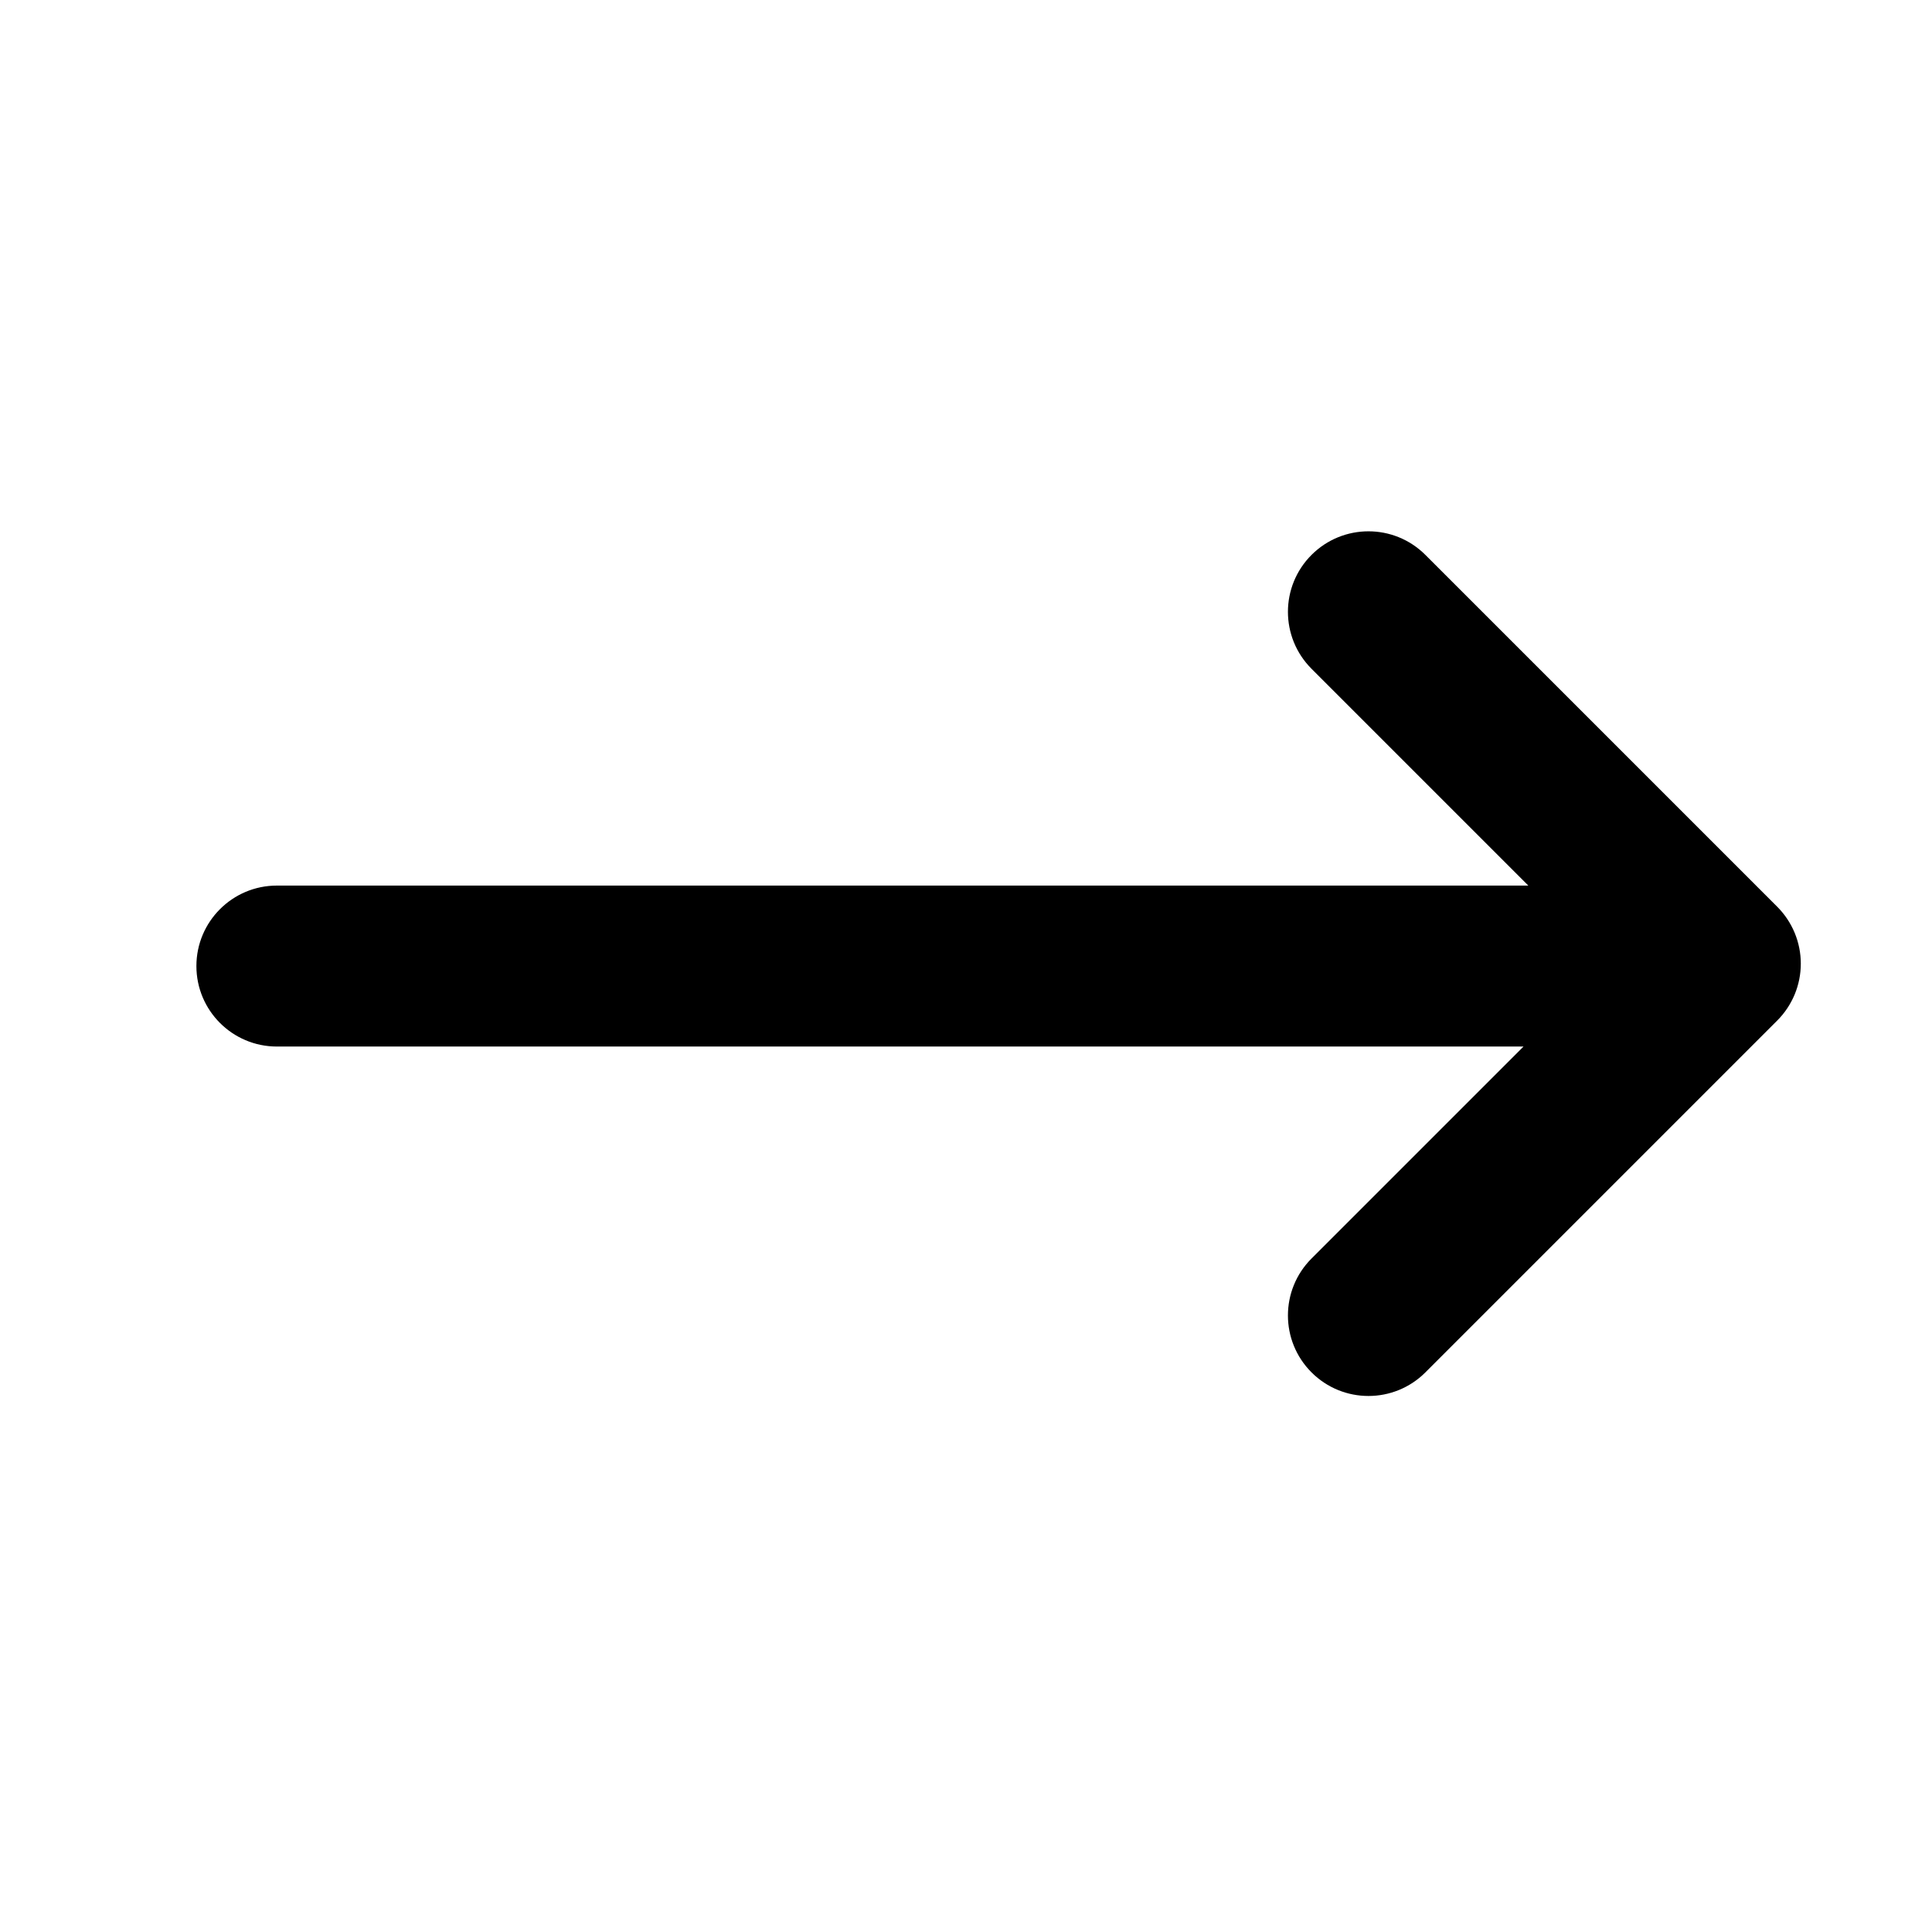 <!-- Generated by IcoMoon.io -->
<svg version="1.1" xmlns="http://www.w3.org/2000/svg" width="32" height="32" viewBox="0 0 32 32">
<title>arrow</title>
<path d="M23.609 9.191c-0.521-0.521-1.365-0.521-1.886 0s-0.521 1.365 0 1.886l3.591 3.591h-20.728c-0.736 0-1.333 0.597-1.333 1.333s0.597 1.333 1.333 1.333h20.648l-3.511 3.511c-0.521 0.521-0.521 1.365 0 1.886s1.365 0.521 1.886 0l5.827-5.827c0.25-0.25 0.391-0.589 0.391-0.943s-0.141-0.693-0.391-0.943l-5.827-5.827z"></path>
</svg>
